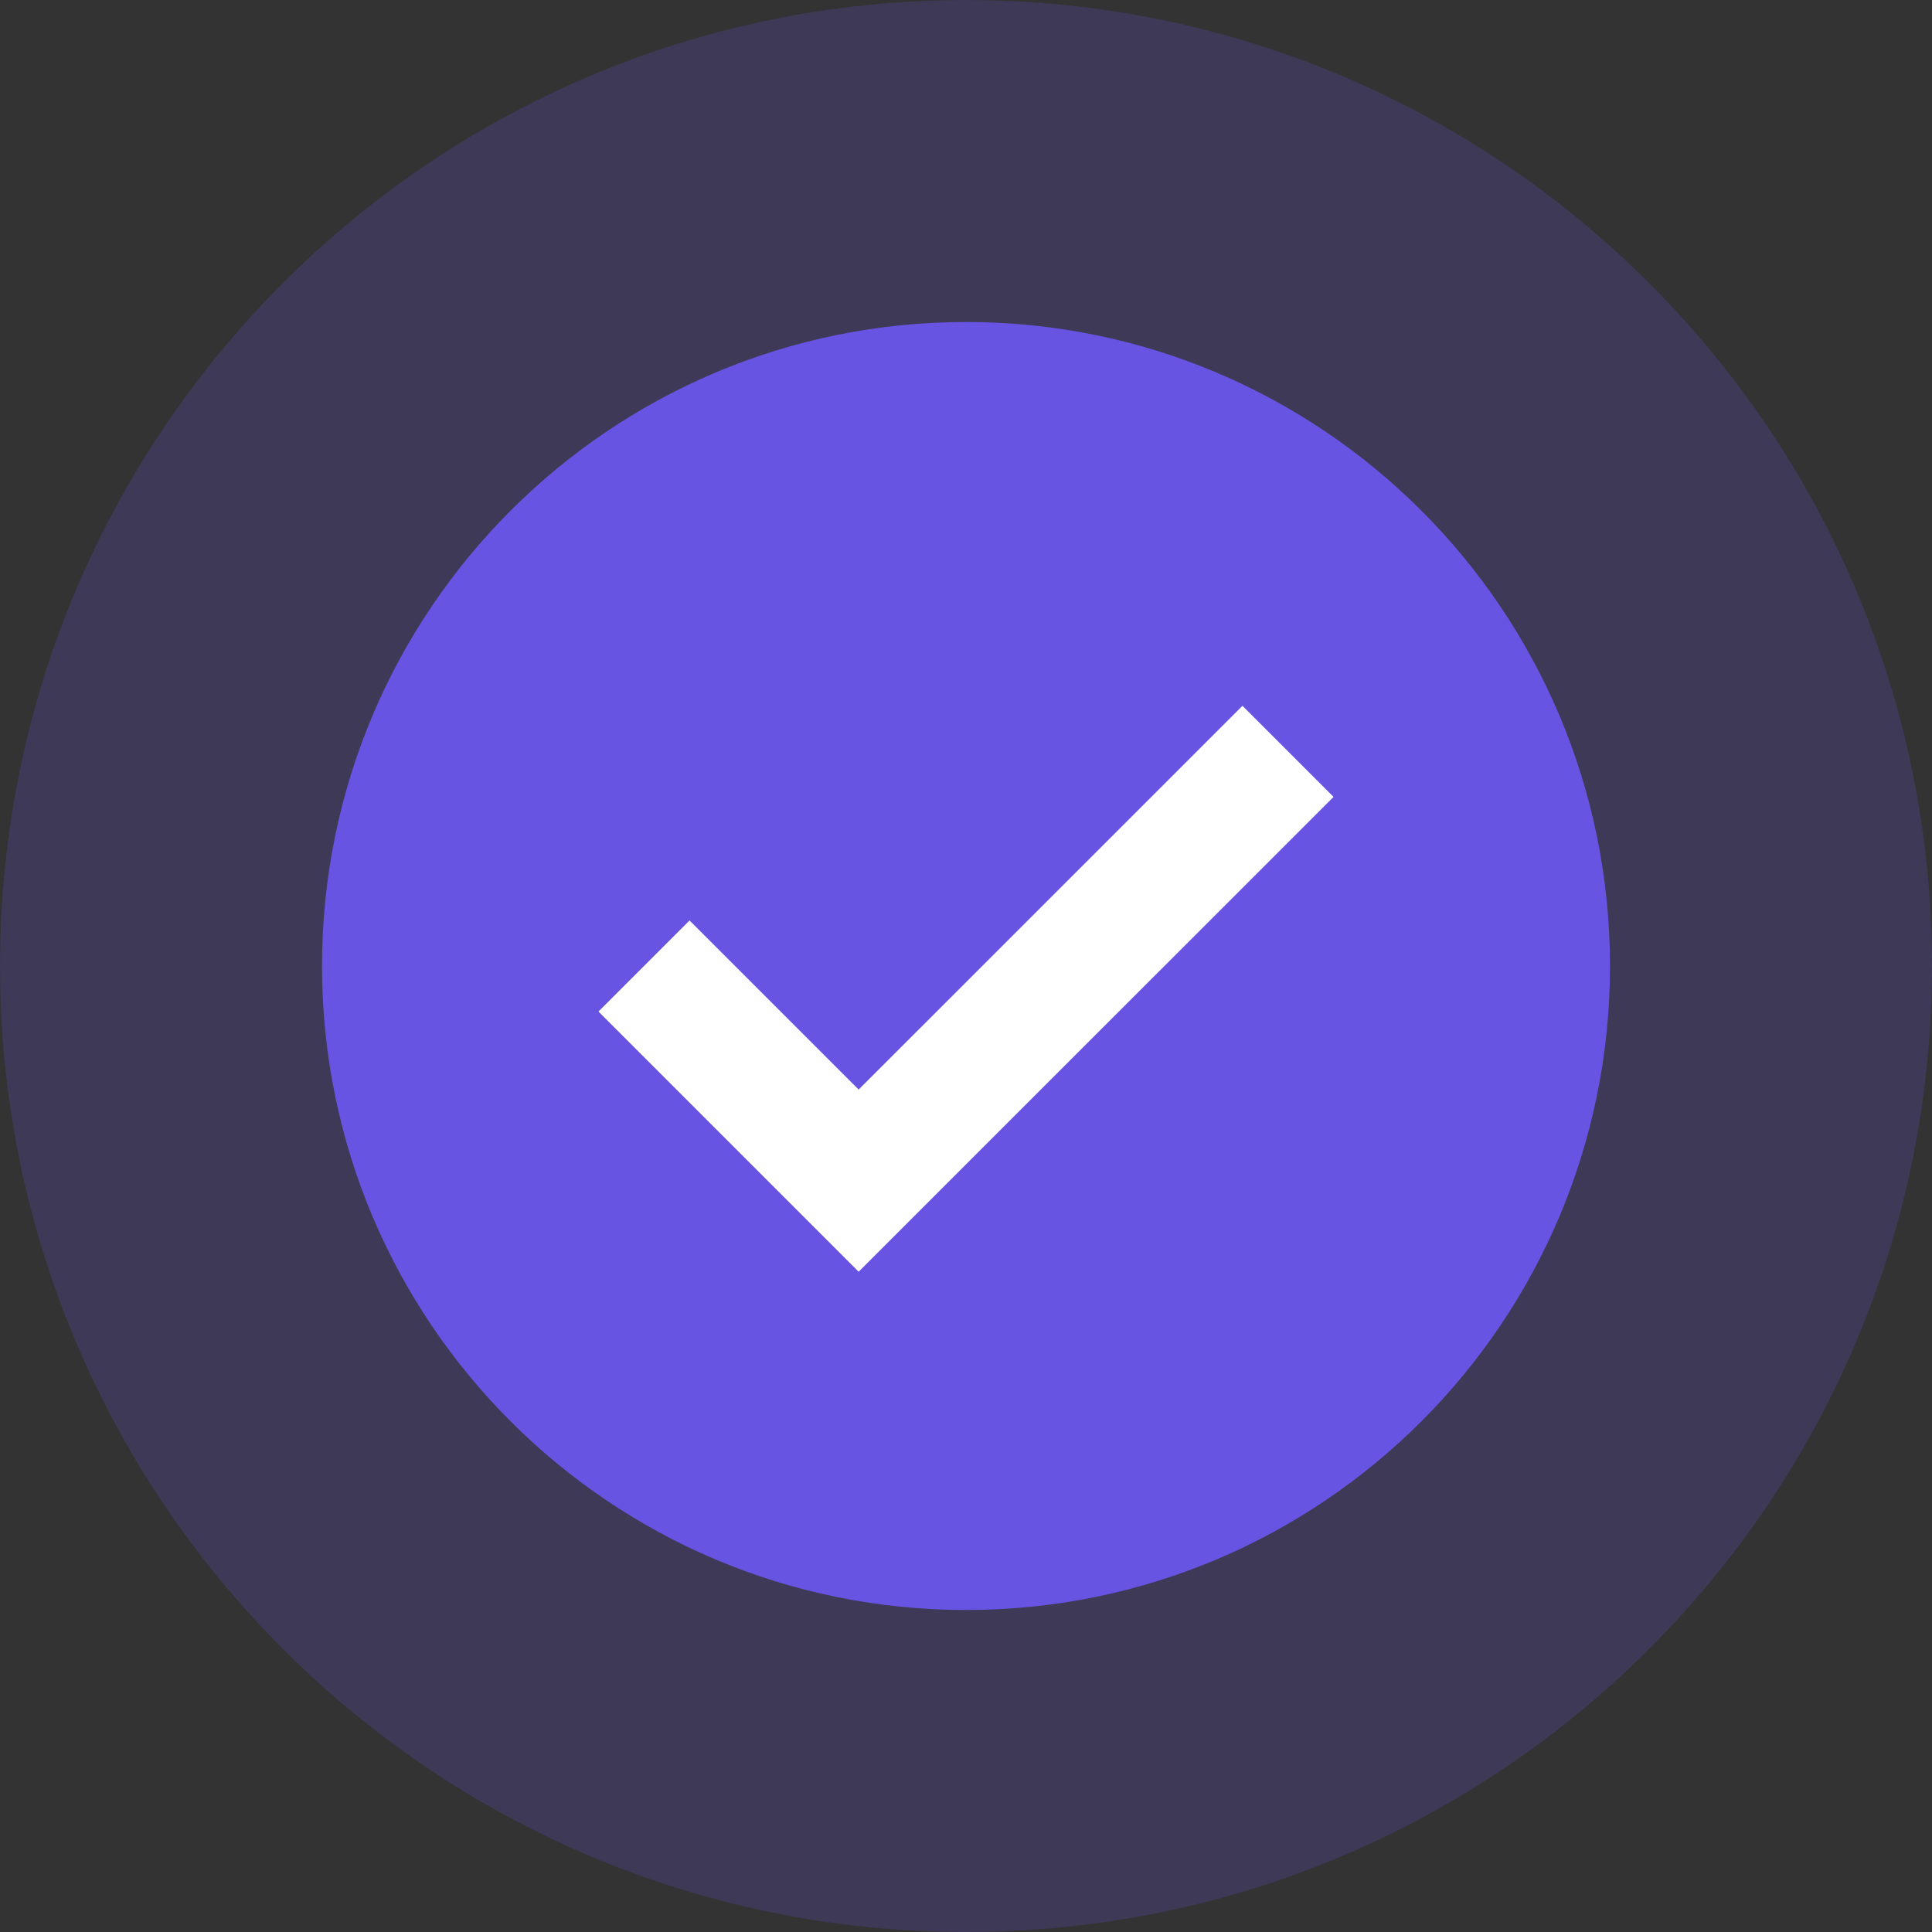 <svg width="30" height="30" viewBox="0 0 30 30" fill="none" xmlns="http://www.w3.org/2000/svg">
<rect x="0" y="0" width="30" height="30" fill="#333333" stroke="none"/>
<g clip-path="url(#clip0_2309_20584)">
<path opacity="0.2" d="M30 15C30 6.716 23.284 0 15 0C6.716 0 0 6.716 0 15C0 23.284 6.716 30 15 30C23.284 30 30 23.284 30 15Z" fill="#6754E2"/>
<path d="M25 15C25 9.477 20.523 5 15 5C9.477 5 5 9.477 5 15C5 20.523 9.477 25 15 25C20.523 25 25 20.523 25 15Z" fill="#6754E2"/>
<path d="M10 15L13.333 18.333L20 11.667" stroke="white" stroke-width="2"/>
</g>
<defs>
<clipPath id="clip0_2309_20584">
<rect width="30" height="30" fill="white"/>
</clipPath>
</defs>
</svg>
